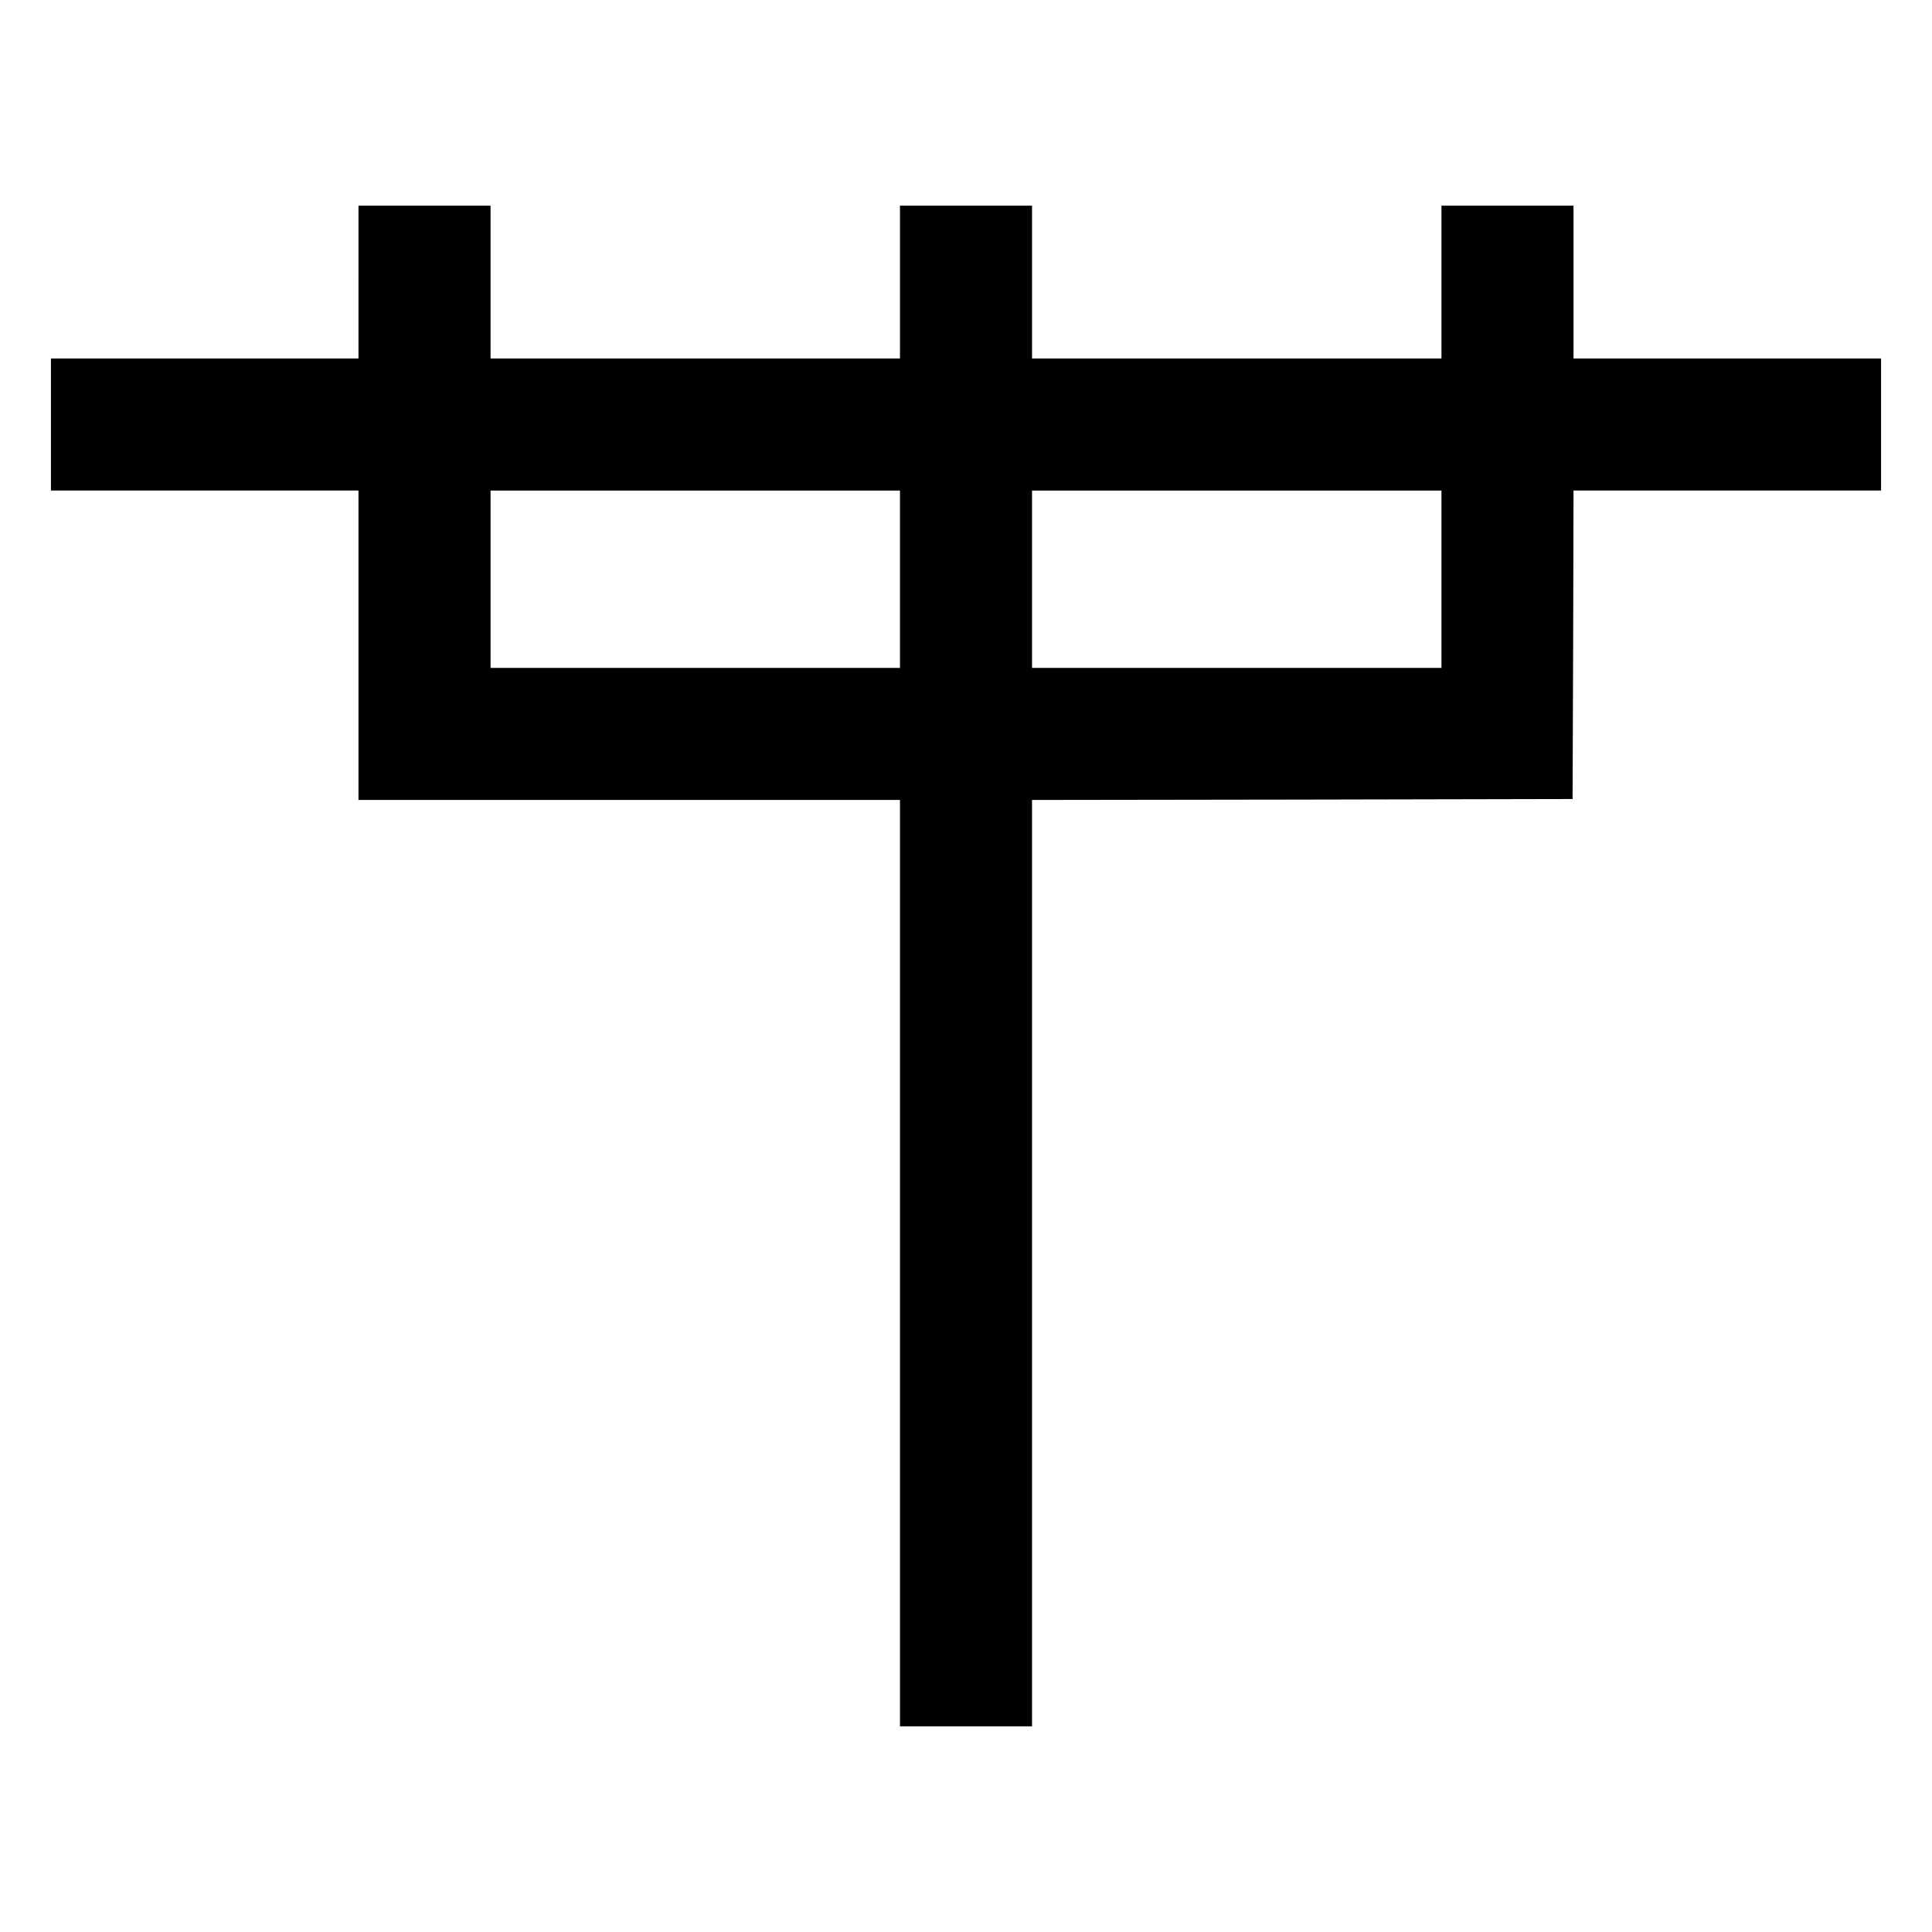 <?xml version="1.0" standalone="no"?>
<!DOCTYPE svg PUBLIC "-//W3C//DTD SVG 20010904//EN"
 "http://www.w3.org/TR/2001/REC-SVG-20010904/DTD/svg10.dtd">
<svg version="1.0" xmlns="http://www.w3.org/2000/svg"
 width="1024pt" height="1024pt" viewBox="0 0 1024 1024"
 preserveAspectRatio="xMidYMid meet">
<g transform="translate(0,1024) scale(0.1,-0.1)"
fill="#000000" stroke="none">
<path d="M1900 8745 l0 -405 -815 0 -815 0 0 -350 0 -350 815 0 815 0 0 -820
0 -820 1435 0 1435 0 0 -2455 0 -2455 350 0 350 0 0 2455 0 2455 1433 2 1432
3 3 818 2 817 815 0 815 0 0 350 0 350 -815 0 -815 0 0 405 0 405 -350 0 -350
0 0 -405 0 -405 -1085 0 -1085 0 0 405 0 405 -350 0 -350 0 0 -405 0 -405
-1085 0 -1085 0 0 405 0 405 -350 0 -350 0 0 -405z m2870 -1575 l0 -470 -1085
0 -1085 0 0 470 0 470 1085 0 1085 0 0 -470z m2870 0 l0 -470 -1085 0 -1085 0
0 470 0 470 1085 0 1085 0 0 -470z"/>
</g>
</svg>
